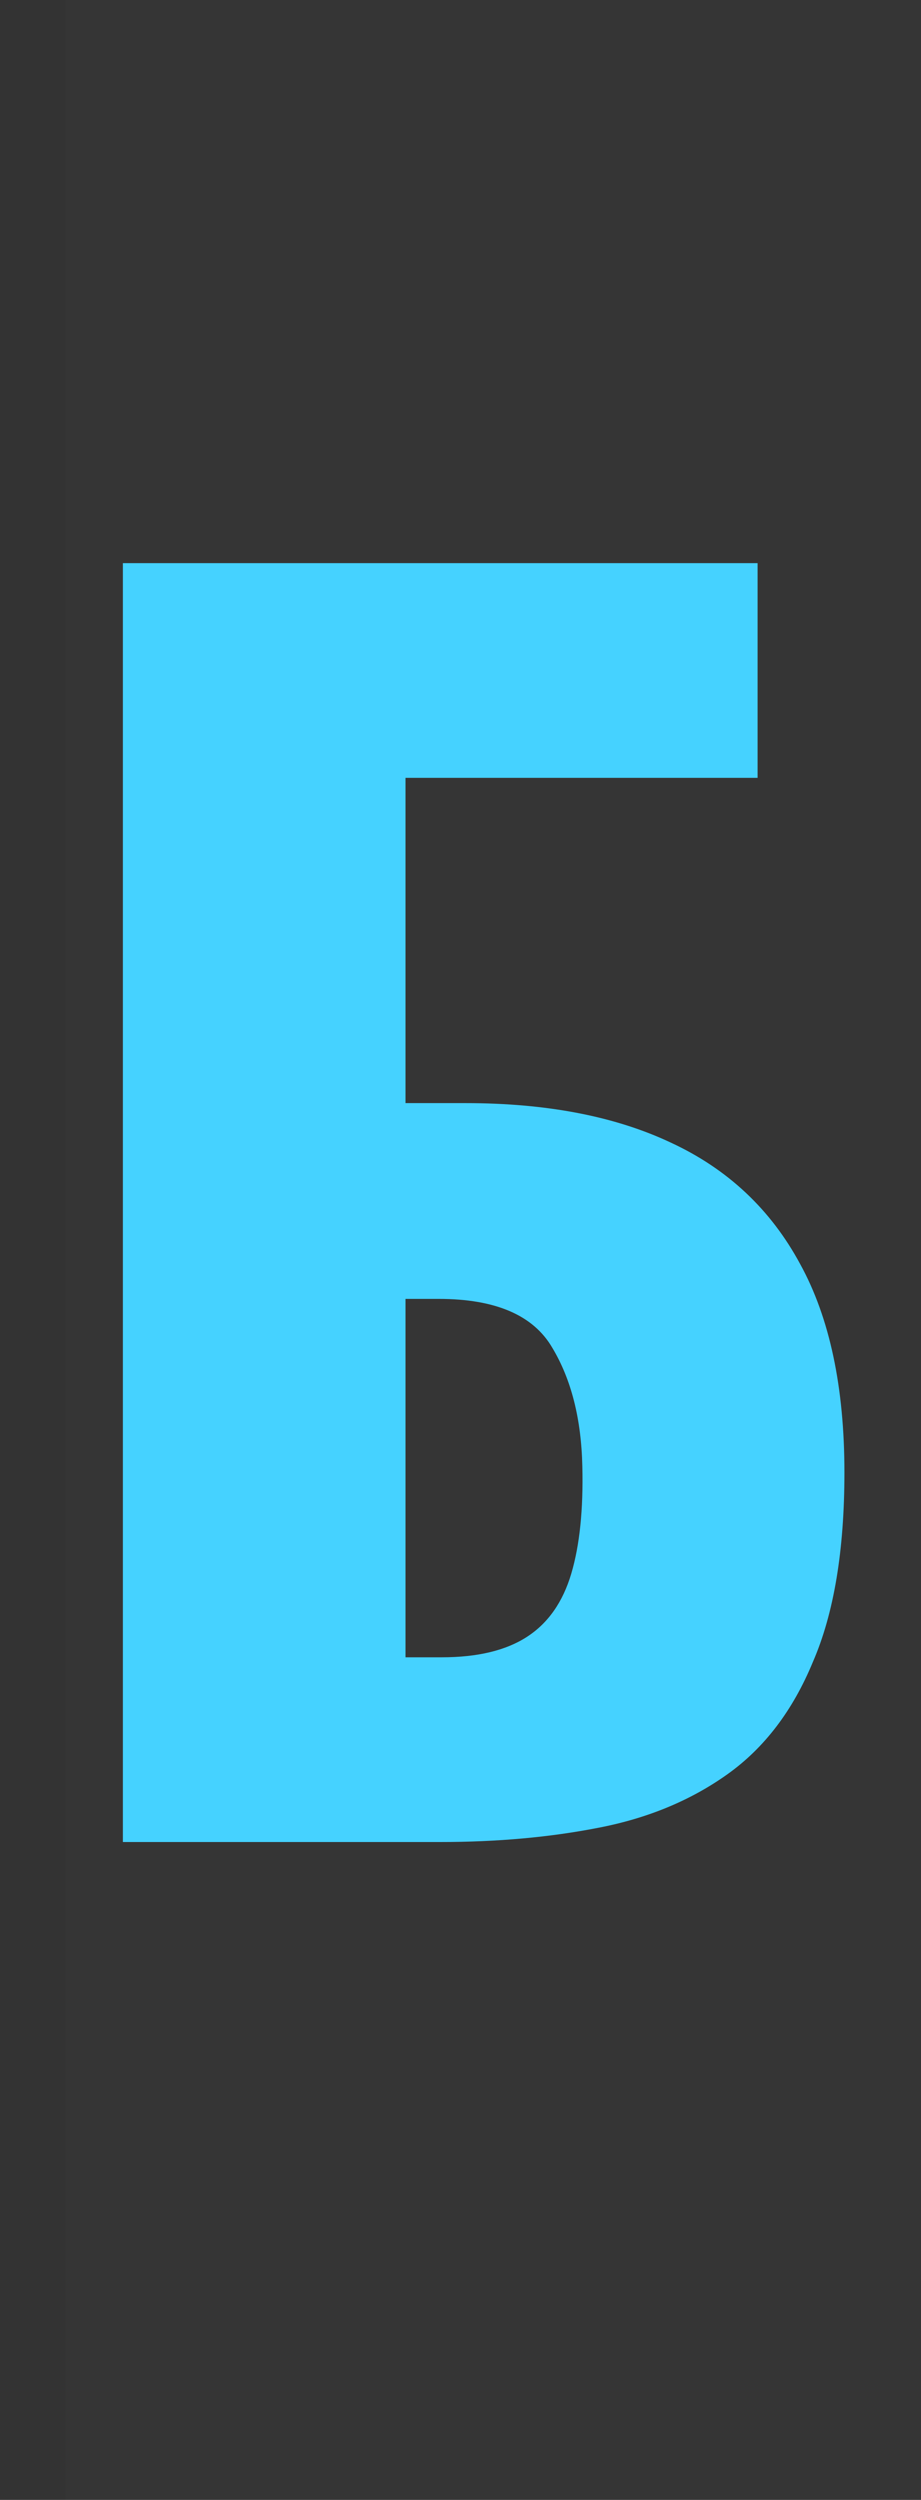<svg xmlns="http://www.w3.org/2000/svg" fill="none" viewBox="0 0 7 19" height="19" width="7">
<rect x="0" y="0" width="7" height="19" fill="#333333" stroke="none"/>
<path fill-opacity="0.01" fill="white" d="M0.5 0H7V19H0.5V0Z"></path>
<path fill="#45D2FF" d="M0.934 14V4.28H5.758V5.912H3.082V8.384H3.538C4.154 8.384 4.674 8.484 5.098 8.684C5.53 8.884 5.858 9.192 6.082 9.608C6.306 10.016 6.418 10.544 6.418 11.192C6.418 11.784 6.338 12.264 6.178 12.632C6.026 13 5.81 13.284 5.53 13.484C5.25 13.684 4.922 13.82 4.546 13.892C4.178 13.964 3.778 14 3.346 14H0.934ZM3.082 12.596H3.358C3.63 12.596 3.846 12.544 4.006 12.44C4.166 12.336 4.278 12.176 4.342 11.96C4.406 11.744 4.434 11.472 4.426 11.144C4.418 10.784 4.342 10.484 4.198 10.244C4.054 9.996 3.766 9.872 3.334 9.872H3.082V12.596Z"></path>
</svg>
